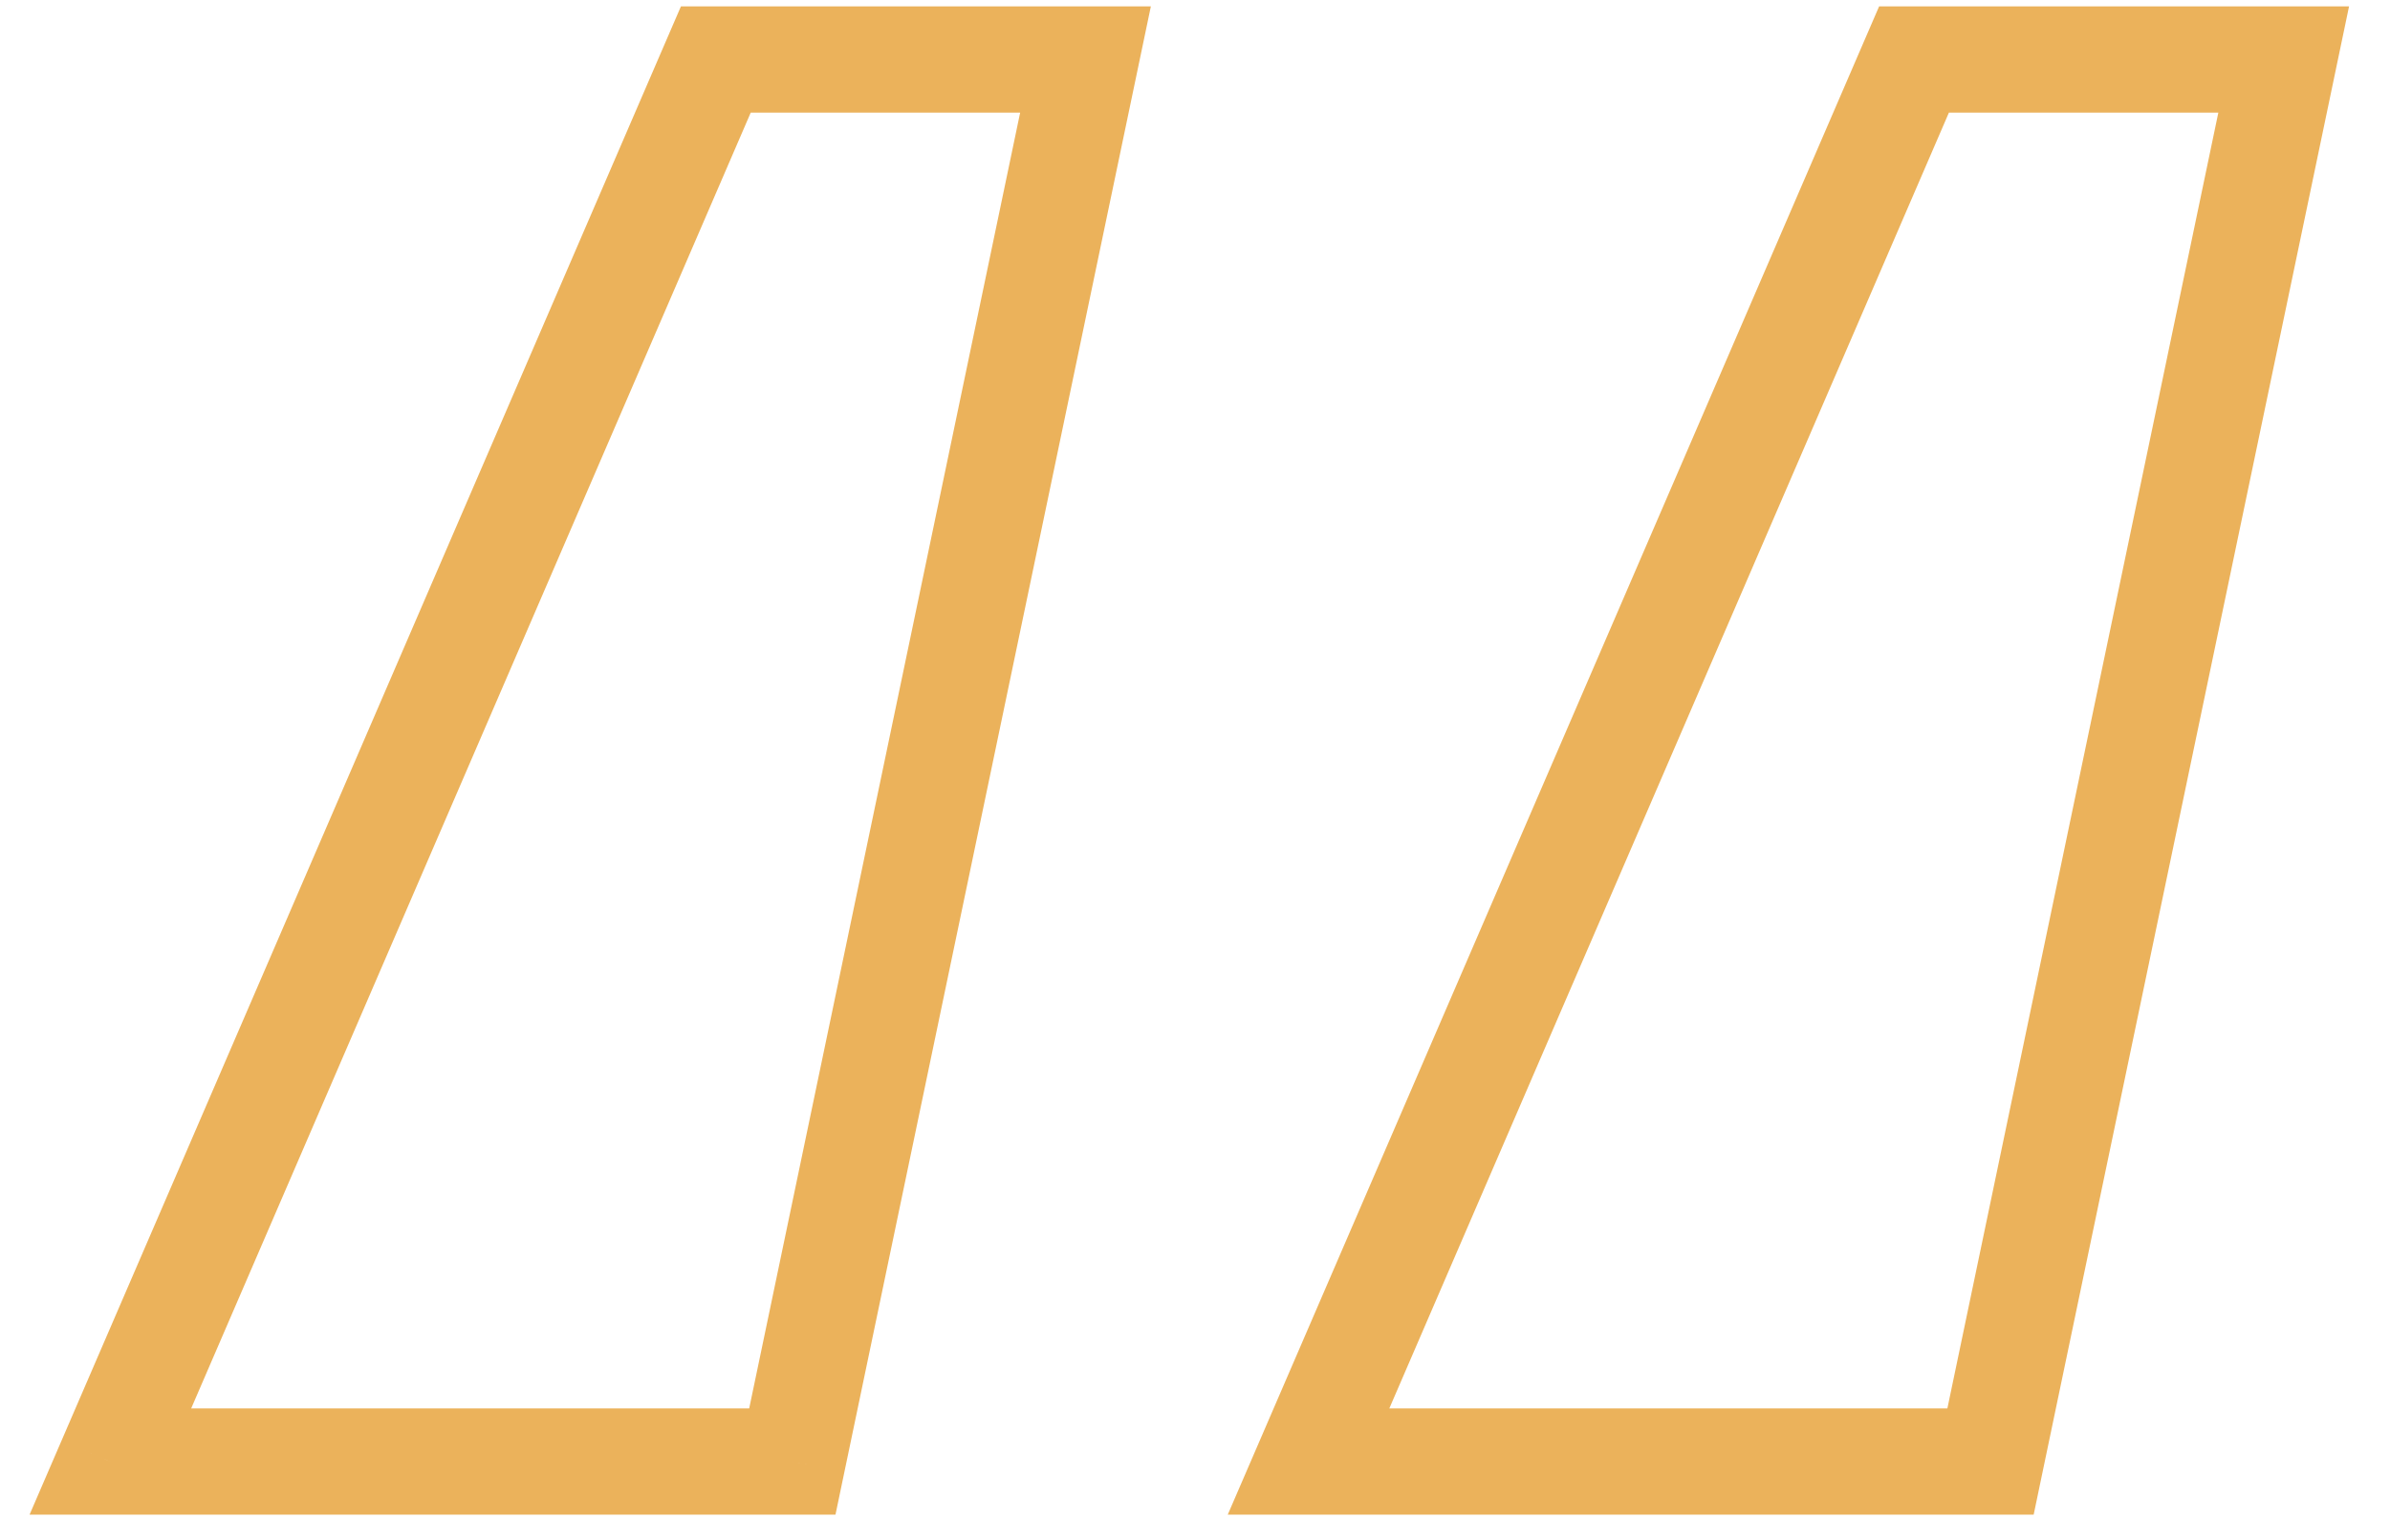 <svg width="45" height="29" viewBox="0 0 45 29" fill="none" xmlns="http://www.w3.org/2000/svg">
<path d="M24.638 27.52L23.72 27.124L23.117 28.52H24.638V27.52ZM36.038 1.12V0.12H35.381L35.12 0.724L36.038 1.12ZM42.998 1.12L43.977 1.325L44.229 0.12H42.998V1.12ZM37.478 27.52V28.52H38.291L38.457 27.725L37.478 27.52ZM2.078 27.52L1.16 27.124L0.557 28.52H2.078V27.52ZM13.478 1.12V0.12H12.821L12.56 0.724L13.478 1.12ZM20.438 1.12L21.417 1.325L21.669 0.12H20.438V1.12ZM14.918 27.52V28.52H15.731L15.897 27.725L14.918 27.52ZM25.556 27.916L36.956 1.516L35.12 0.724L23.72 27.124L25.556 27.916ZM36.038 2.12H42.998V0.12H36.038V2.12ZM42.02 0.915L36.5 27.315L38.457 27.725L43.977 1.325L42.02 0.915ZM37.478 26.52H24.638V28.52H37.478V26.52ZM2.997 27.916L14.396 1.516L12.56 0.724L1.16 27.124L2.997 27.916ZM13.478 2.12H20.438V0.12H13.478V2.12ZM19.46 0.915L13.94 27.315L15.897 27.725L21.417 1.325L19.46 0.915ZM14.918 26.52H2.078V28.52H14.918V26.52Z" fill="#EBB25B"/>
</svg>
